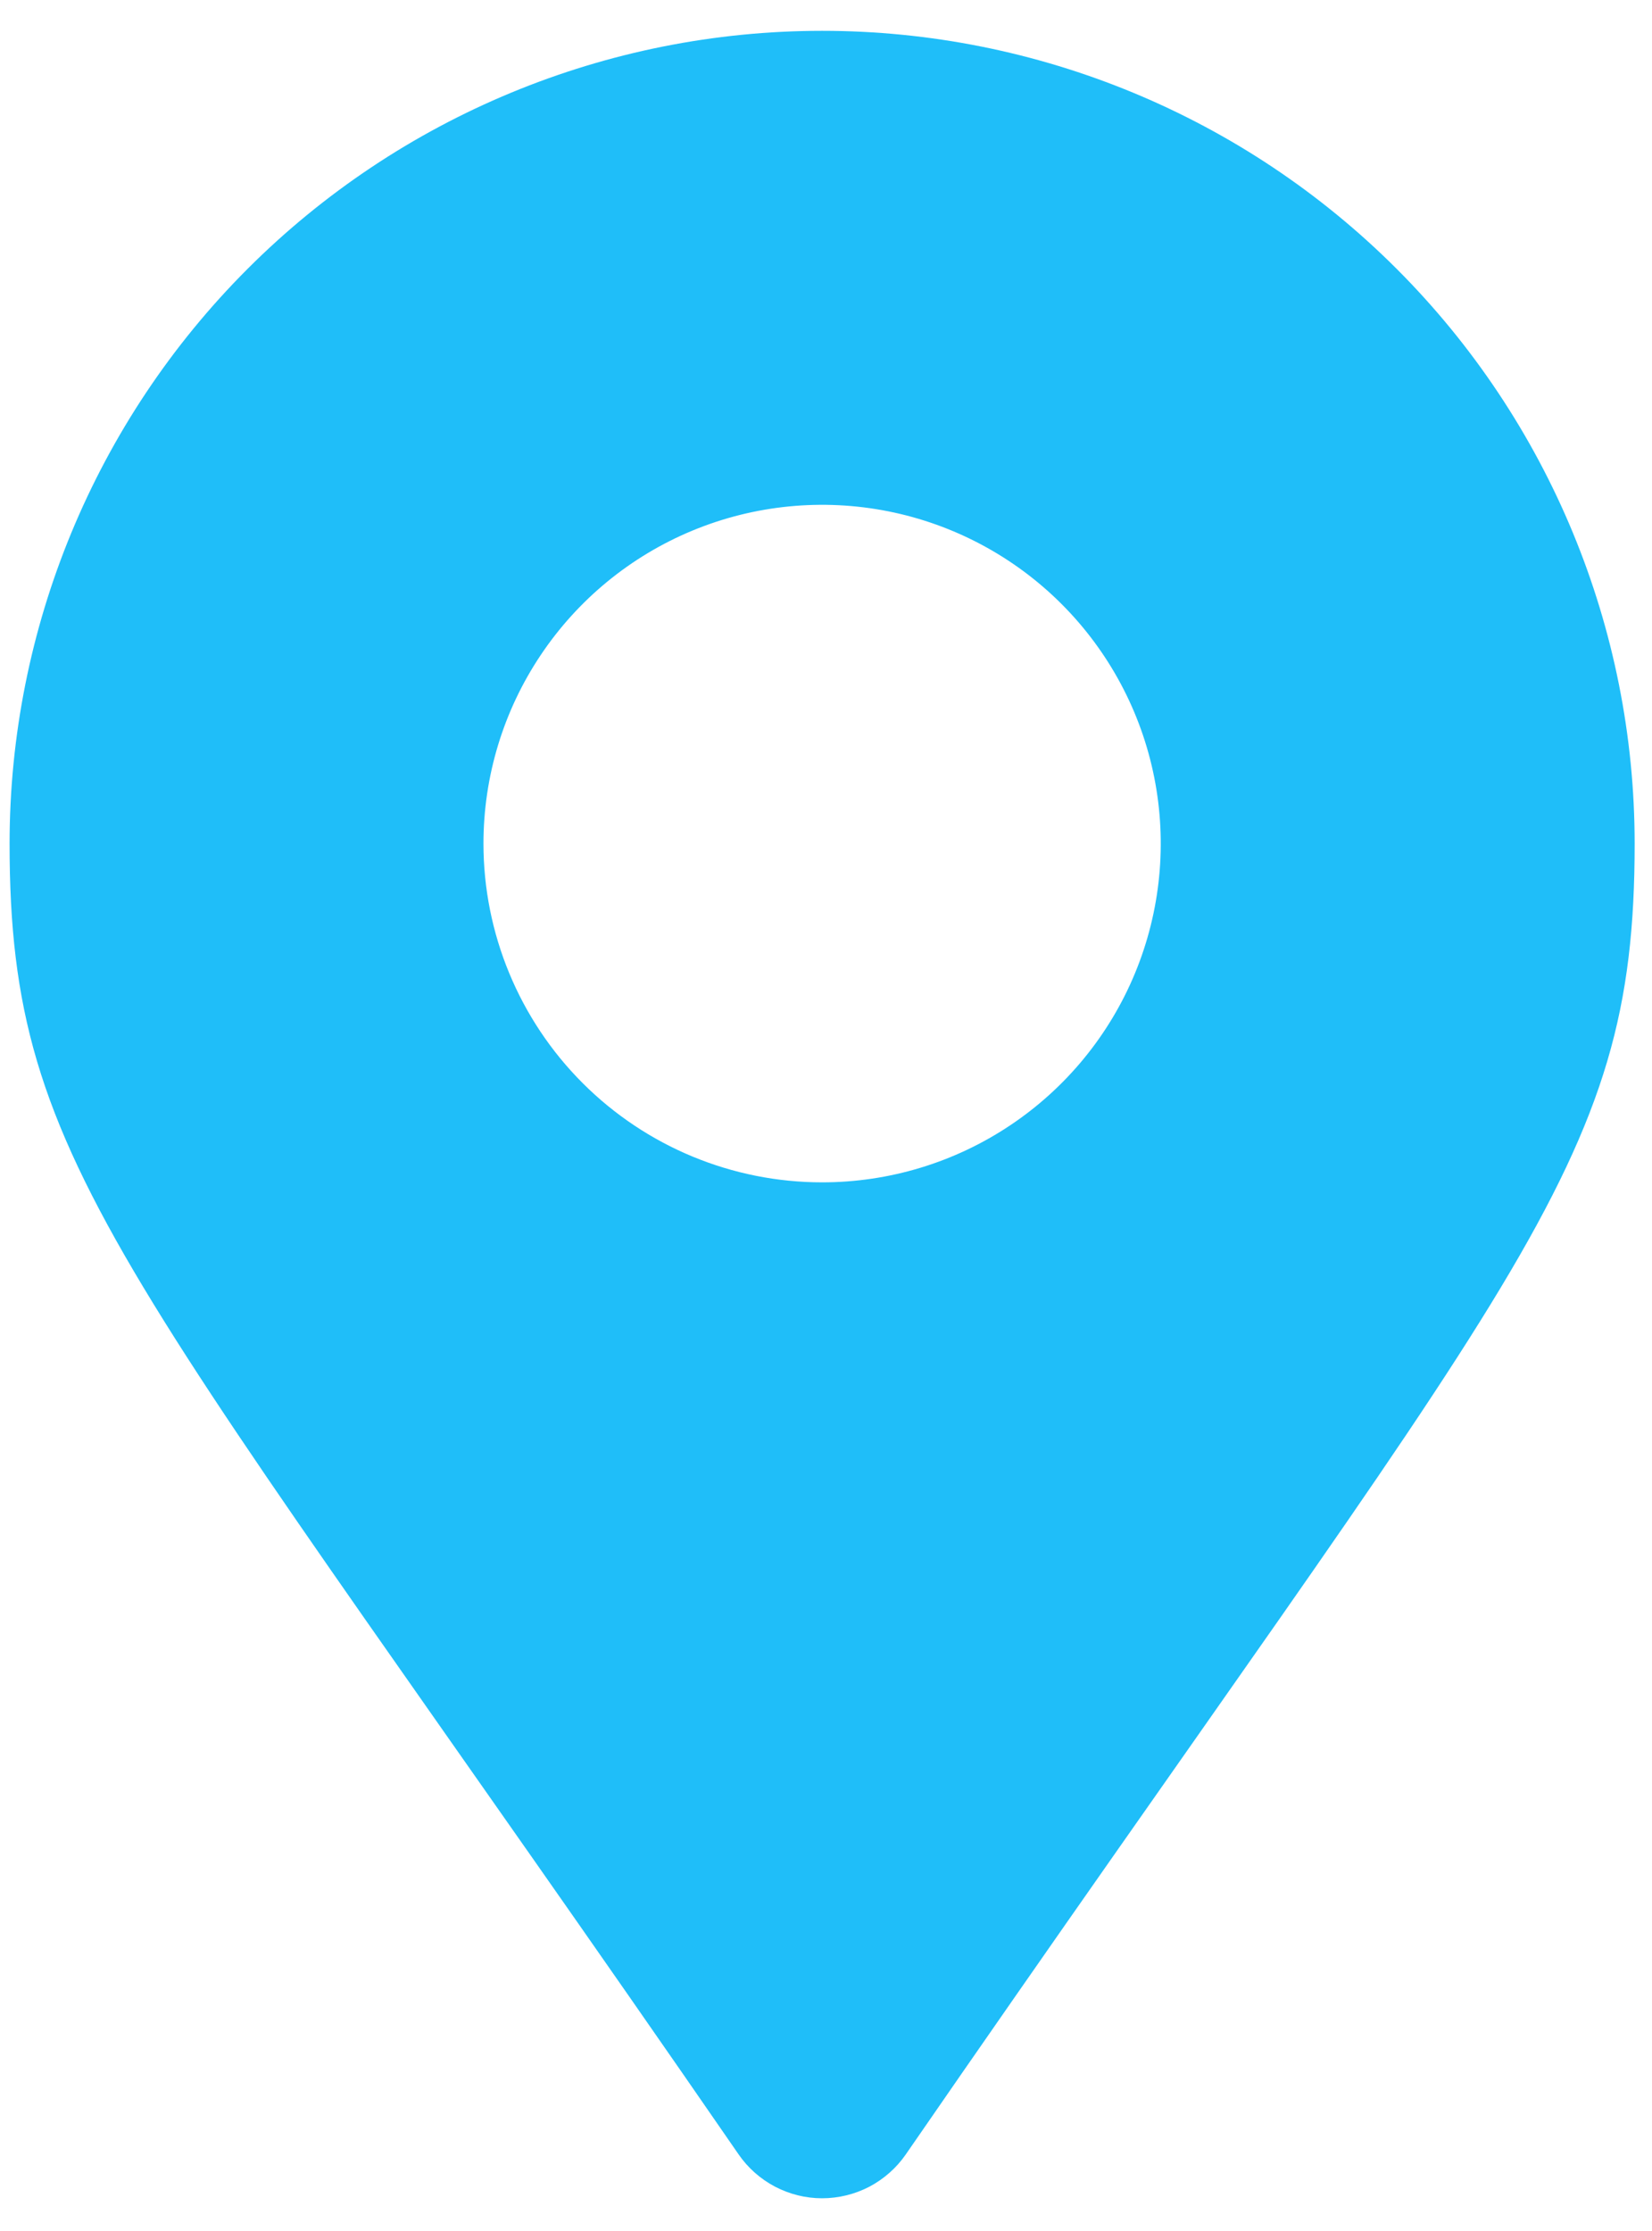 <svg width="20" height="27" viewBox="0 0 20 27" fill="none" xmlns="http://www.w3.org/2000/svg">
<path d="M8.942 26.073C1.498 15.284 0.116 14.173 0.116 10.21C0.116 7.601 1.152 5.099 2.997 3.254C4.842 1.409 7.344 0.373 9.953 0.373C12.562 0.373 15.064 1.409 16.909 3.254C18.754 5.099 19.79 7.601 19.79 10.21C19.79 14.176 18.408 15.284 10.964 26.076C10.851 26.239 10.699 26.372 10.523 26.465C10.347 26.556 10.151 26.604 9.952 26.604C9.753 26.604 9.558 26.555 9.382 26.463C9.206 26.37 9.055 26.237 8.942 26.073ZM9.953 14.309C10.764 14.309 11.557 14.069 12.231 13.618C12.905 13.168 13.431 12.527 13.741 11.778C14.051 11.029 14.132 10.204 13.974 9.409C13.816 8.614 13.425 7.883 12.852 7.31C12.279 6.737 11.548 6.346 10.753 6.188C9.958 6.03 9.133 6.111 8.384 6.421C7.635 6.731 6.994 7.257 6.544 7.931C6.093 8.605 5.853 9.398 5.853 10.209C5.853 11.296 6.285 12.339 7.054 13.108C7.823 13.877 8.866 14.309 9.953 14.309Z" fill="#1FBEF9"/>
</svg>
